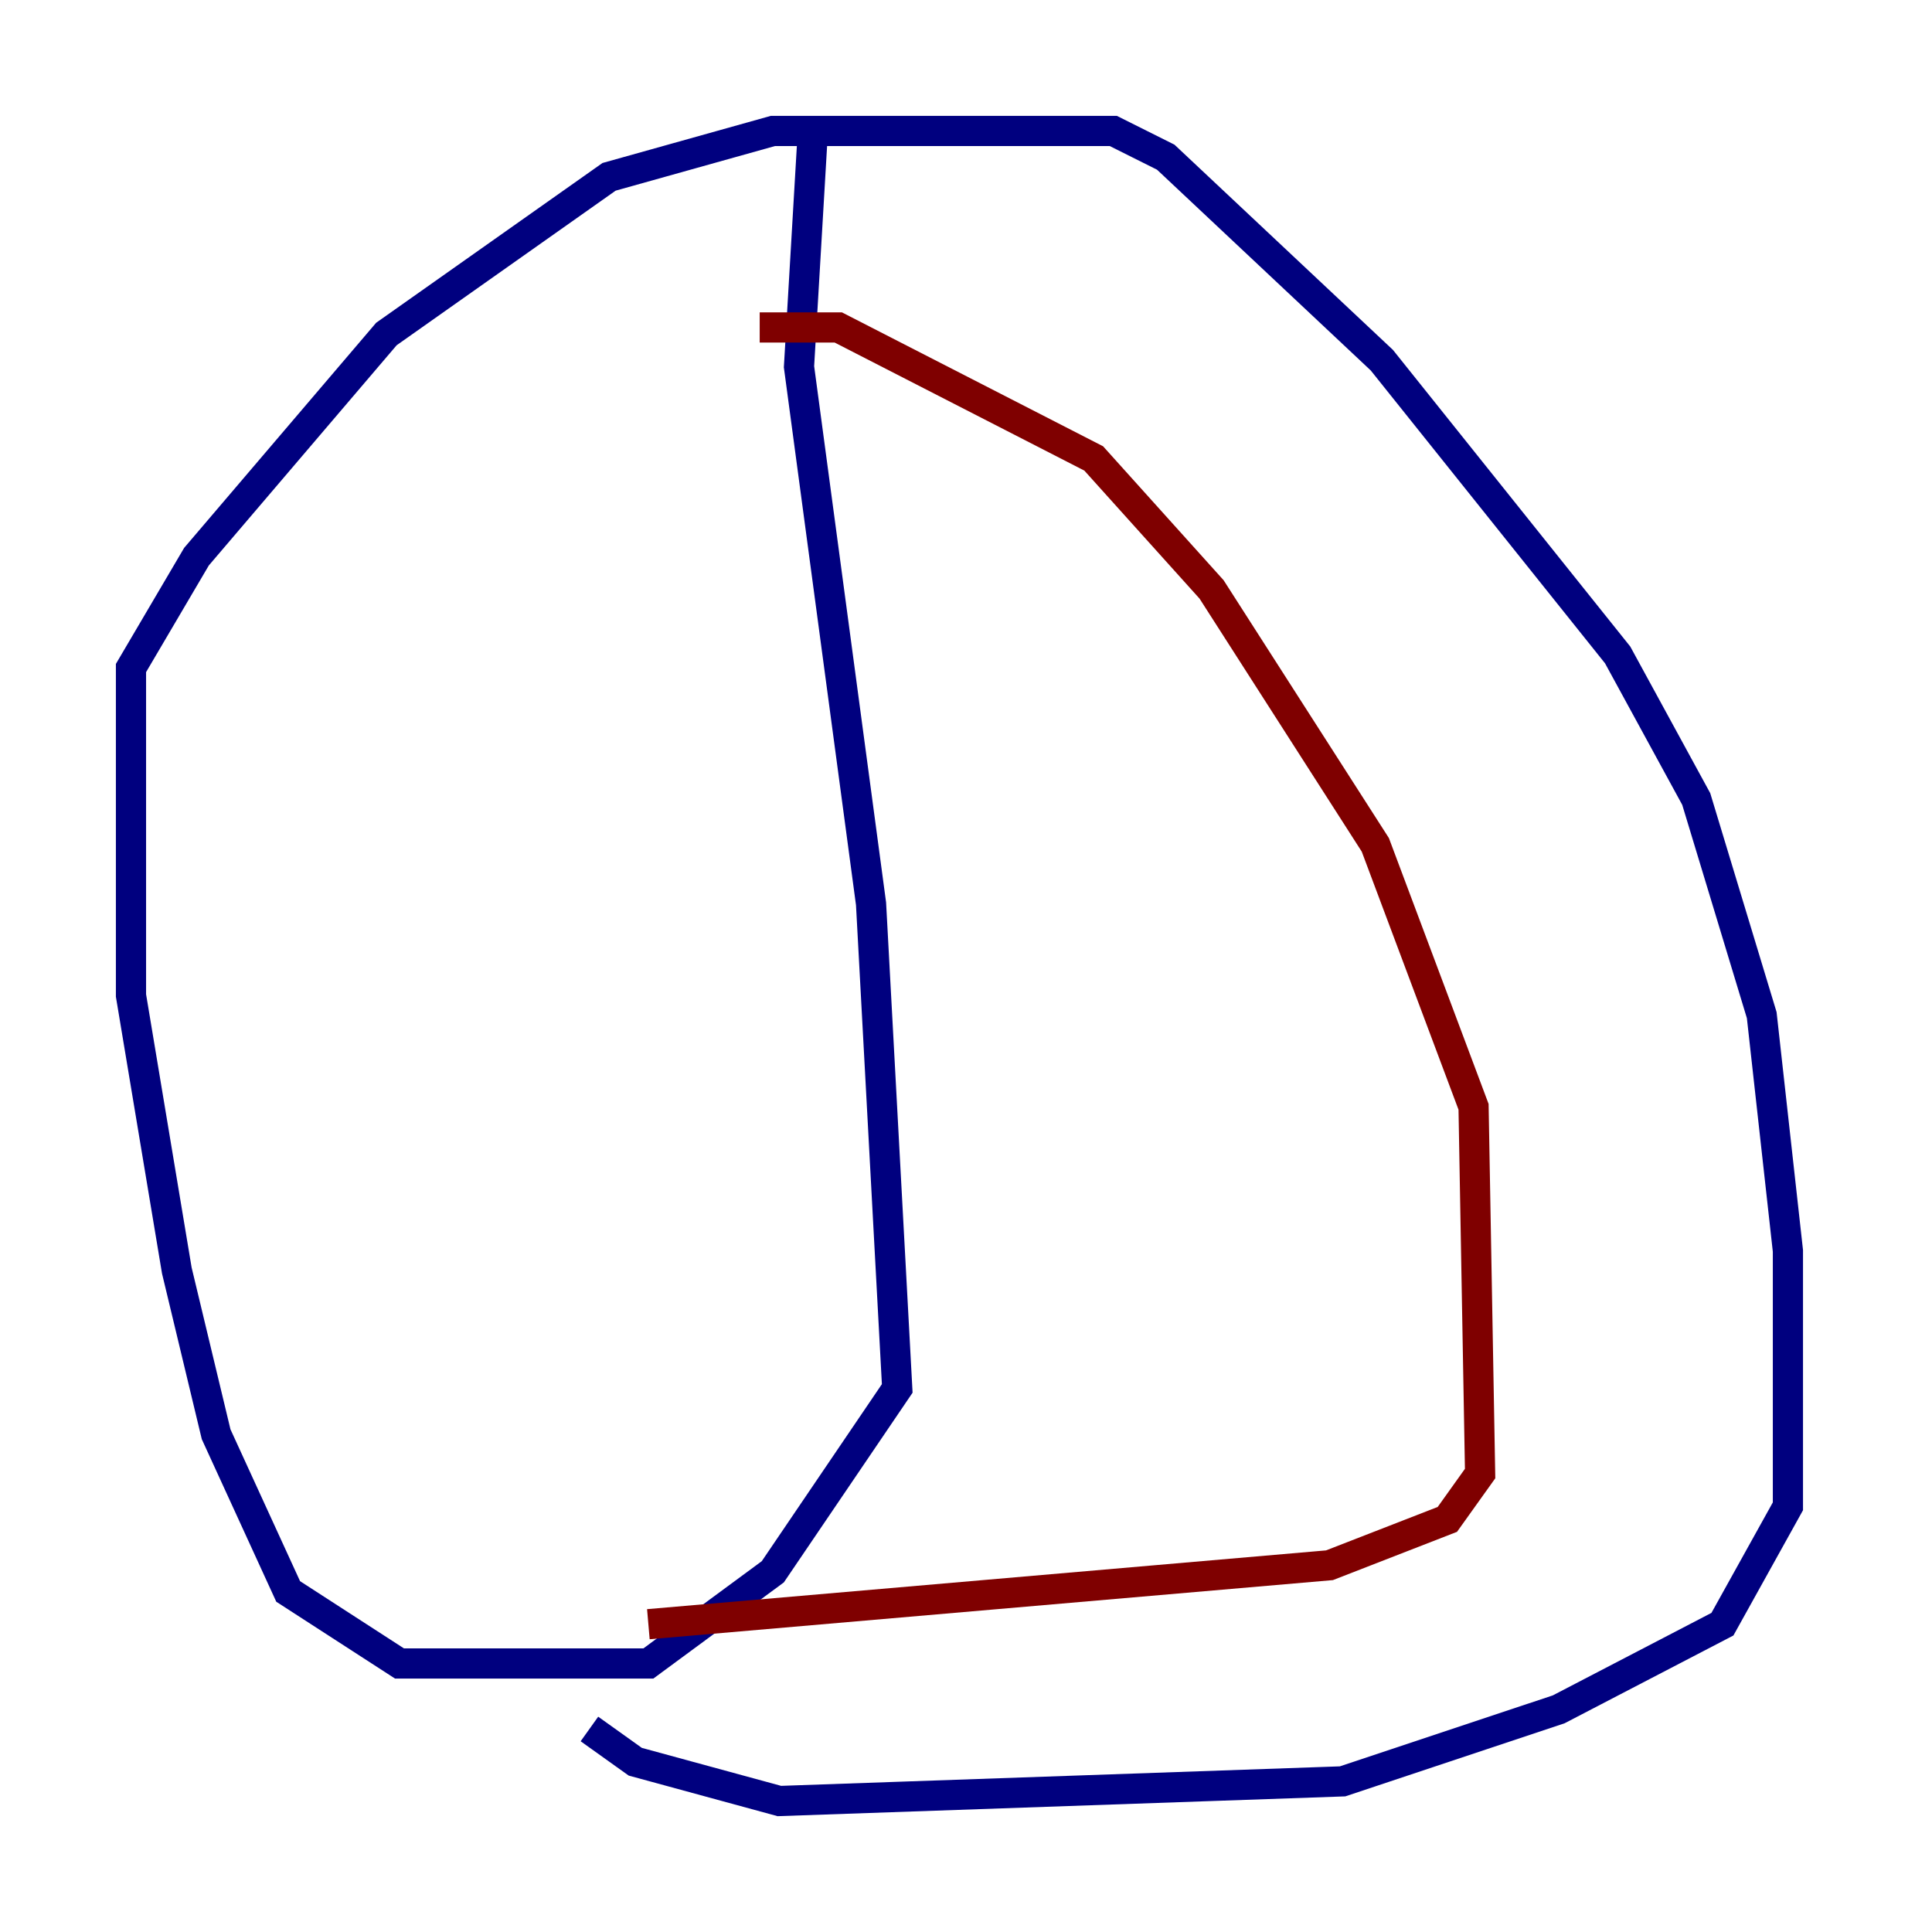 <?xml version="1.0" encoding="utf-8" ?>
<svg baseProfile="tiny" height="128" version="1.2" viewBox="0,0,128,128" width="128" xmlns="http://www.w3.org/2000/svg" xmlns:ev="http://www.w3.org/2001/xml-events" xmlns:xlink="http://www.w3.org/1999/xlink"><defs /><polyline fill="none" points="53.803,9.546 52.936,24.298 57.709,59.878 59.444,91.986 51.2,104.136 42.956,110.21 26.468,110.21 19.091,105.437 14.319,95.024 11.715,84.176 8.678,65.953 8.678,44.258 13.017,36.881 25.6,22.129 40.352,11.715 51.2,8.678 73.763,8.678 77.234,10.414 91.552,23.864 107.173,43.39 112.38,52.936 116.719,67.254 118.454,82.875 118.454,99.797 114.115,107.607 103.268,113.248 88.949,118.02 51.634,119.322 42.088,116.719 39.051,114.549" stroke="#00007f" stroke-width="2" /><polyline fill="none" points="42.956,107.607 88.081,103.702 95.891,100.664 98.061,97.627 97.627,73.329 91.119,55.973 80.271,39.051 72.461,30.373 55.539,21.695 50.332,21.695" stroke="#7f0000" stroke-width="2" /></svg>